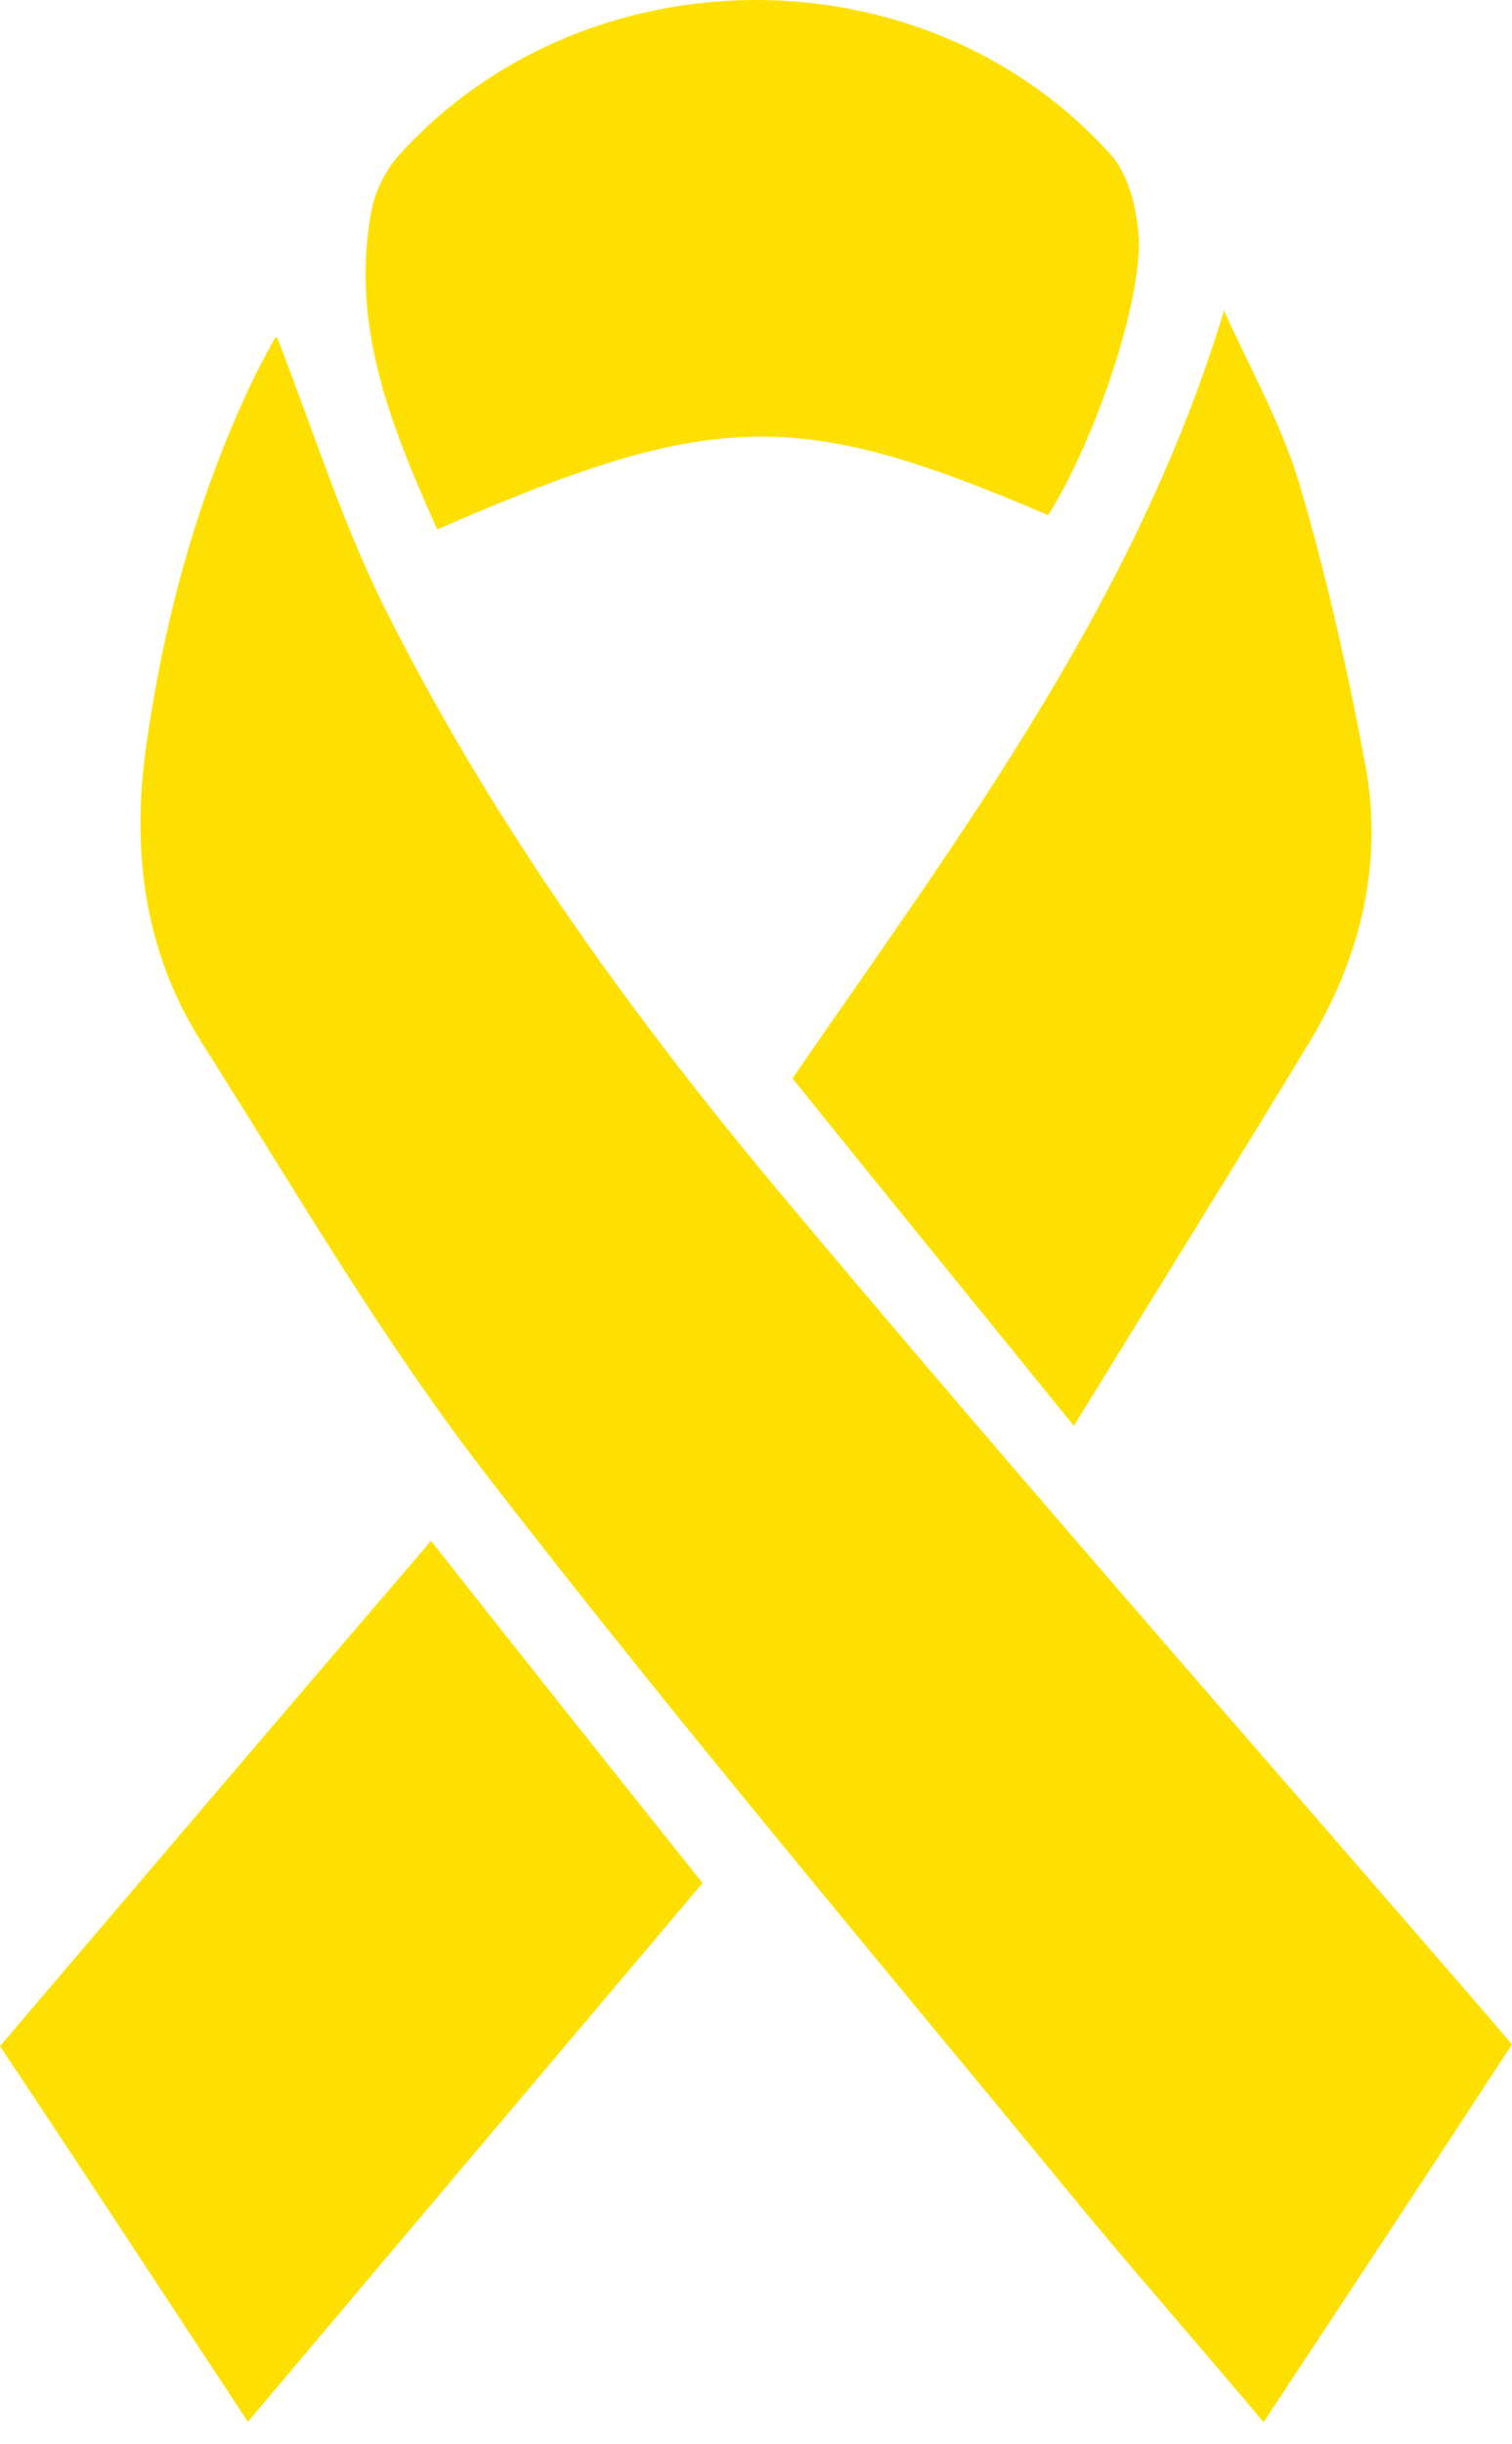 <svg width="39" height="63" viewBox="0 0 39 63" fill="none" xmlns="http://www.w3.org/2000/svg">
<path d="M7.143 8.685C8.016 10.913 8.751 13.256 9.808 15.438C12.541 20.973 16.124 25.957 20.051 30.666C26.092 37.878 32.316 44.952 38.472 52.072C38.633 52.256 38.793 52.462 39 52.692C36.887 55.931 34.774 59.123 32.592 62.431C31.03 60.57 29.514 58.847 28.044 57.079C22.854 50.763 17.571 44.515 12.564 38.038C9.831 34.501 7.58 30.62 5.191 26.853C3.698 24.487 3.376 21.869 3.79 19.09C4.272 15.782 5.145 12.636 6.592 9.65C6.776 9.282 6.982 8.915 7.097 8.708L7.143 8.685Z" fill="#FEE000"/>
<path d="M31.558 7.973C32.224 9.466 33.051 10.913 33.51 12.451C34.222 14.863 34.773 17.321 35.233 19.801C35.669 22.282 35.095 24.648 33.809 26.806C31.834 30.068 29.812 33.306 27.699 36.752C25.15 33.605 22.784 30.711 20.441 27.794C24.759 21.524 29.307 15.506 31.581 7.973H31.558Z" fill="#FEE000"/>
<path d="M27.034 13.278C20.556 10.499 18.397 10.545 11.277 13.646C10.106 11.028 9.026 8.409 9.578 5.446C9.67 4.941 9.945 4.39 10.29 3.999C15.09 -1.306 23.841 -1.352 28.641 3.976C29.146 4.528 29.353 5.492 29.376 6.273C29.376 8.088 28.136 11.556 27.034 13.278Z" fill="#FEE000"/>
<path d="M6.385 62.407C4.203 59.1 2.113 55.907 0 52.738C3.698 48.397 7.373 44.079 11.117 39.715C13.436 42.655 15.756 45.572 18.122 48.535C14.24 53.128 10.359 57.722 6.385 62.43V62.407Z" fill="#FEE000"/>
</svg>
